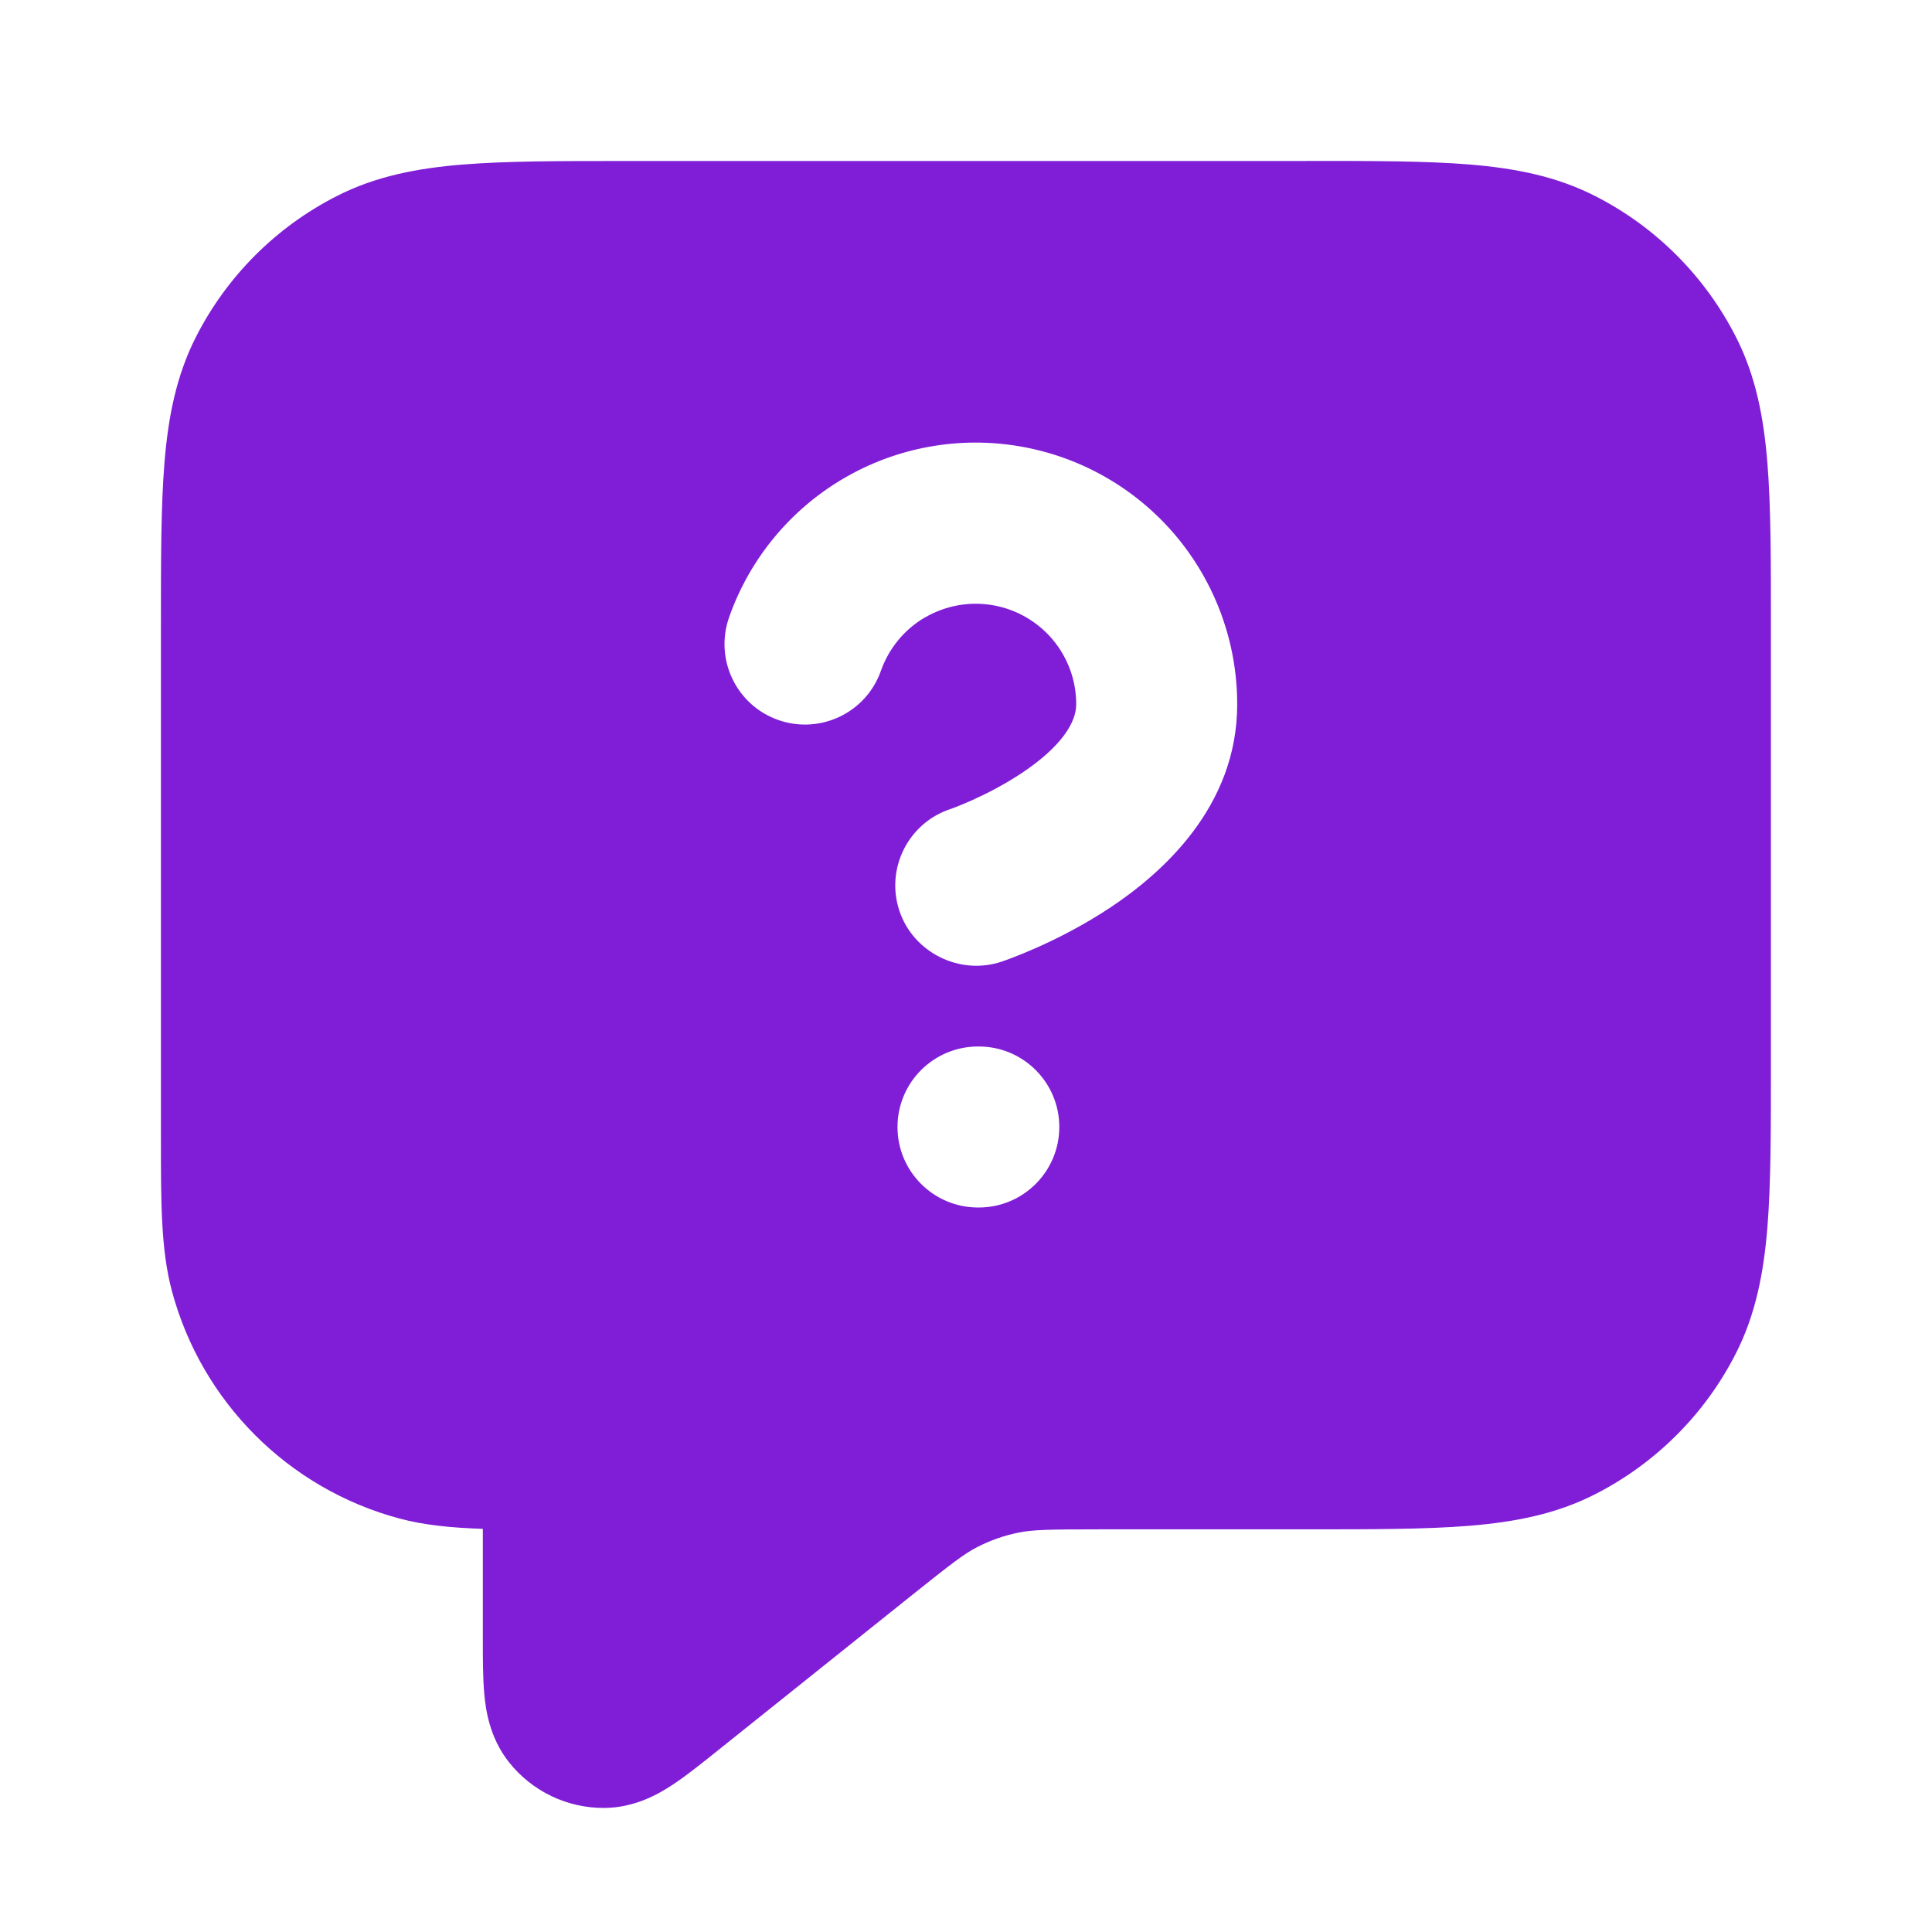 <svg fill="none" height="24" viewBox="0 0 24 24" width="24" xmlns="http://www.w3.org/2000/svg"><path clip-rule="evenodd" d="m16.241 2h-8.483c-.805-0-1.469-0-2.011.044-.562.046-1.079.144-1.564.392-.753.383-1.365.995-1.748 1.748-.247.485-.346 1.002-.392 1.564-.044.541-.044 1.206-.044 2.011l-0 6.379c-0.0.795-.001 1.386.136 1.898.37 1.38 1.448 2.458 2.828 2.828.307.082.643.115 1.035.128l-0 1.379c-0.0.235-0.0.475.018.671.017.188.062.543.31.853.285.357.717.565 1.174.564.397-0.0.702-.187.86-.291.165-.109.352-.259.536-.406l2.413-1.931c.519-.415.673-.532.833-.614.161-.082.331-.142.508-.178.176-.036.369-.041 1.033-.041h2.558c.805 0 1.469 0 2.01-.044.562-.046 1.079-.144 1.564-.392.753-.384 1.365-.995 1.748-1.748.247-.485.346-1.002.392-1.564.044-.541.044-1.206.044-2.01v-5.483c0-.805 0-1.469-.044-2.01-.046-.562-.144-1.079-.392-1.564-.384-.753-.995-1.365-1.748-1.748-.485-.247-1.002-.346-1.564-.392-.541-.044-1.206-.044-2.01-.044zm-4.753 5.672c.254-.149.553-.204.844-.154.291.05.554.201.744.426.19.226.294.511.293.806v.001c0 .219-.177.52-.679.854-.221.147-.448.261-.624.34-.087.039-.158.067-.205.085-.023.009-.041.015-.05.019l-.009.003.002-.001c-.523.175-.806.741-.631 1.264.173.519.749.804 1.266.632.045-.015.09-.032.135-.049.076-.029.181-.071.305-.126.245-.109.58-.276.921-.503.622-.415 1.569-1.238 1.569-2.518.001-.767-.27-1.509-.763-2.096-.494-.587-1.18-.98-1.936-1.11-.756-.13-1.534.012-2.195.401-.661.389-1.164.999-1.418 1.723-.183.521.09 1.092.611 1.275.521.183 1.092-.09 1.275-.611.098-.278.291-.513.545-.662zm.661 5.328c-.552 0-1 .448-1 1s.448 1 1 1h.01c.552 0 1-.448 1-1s-.448-1-1-1z" fill="#801ed7" fill-rule="evenodd"/></svg>